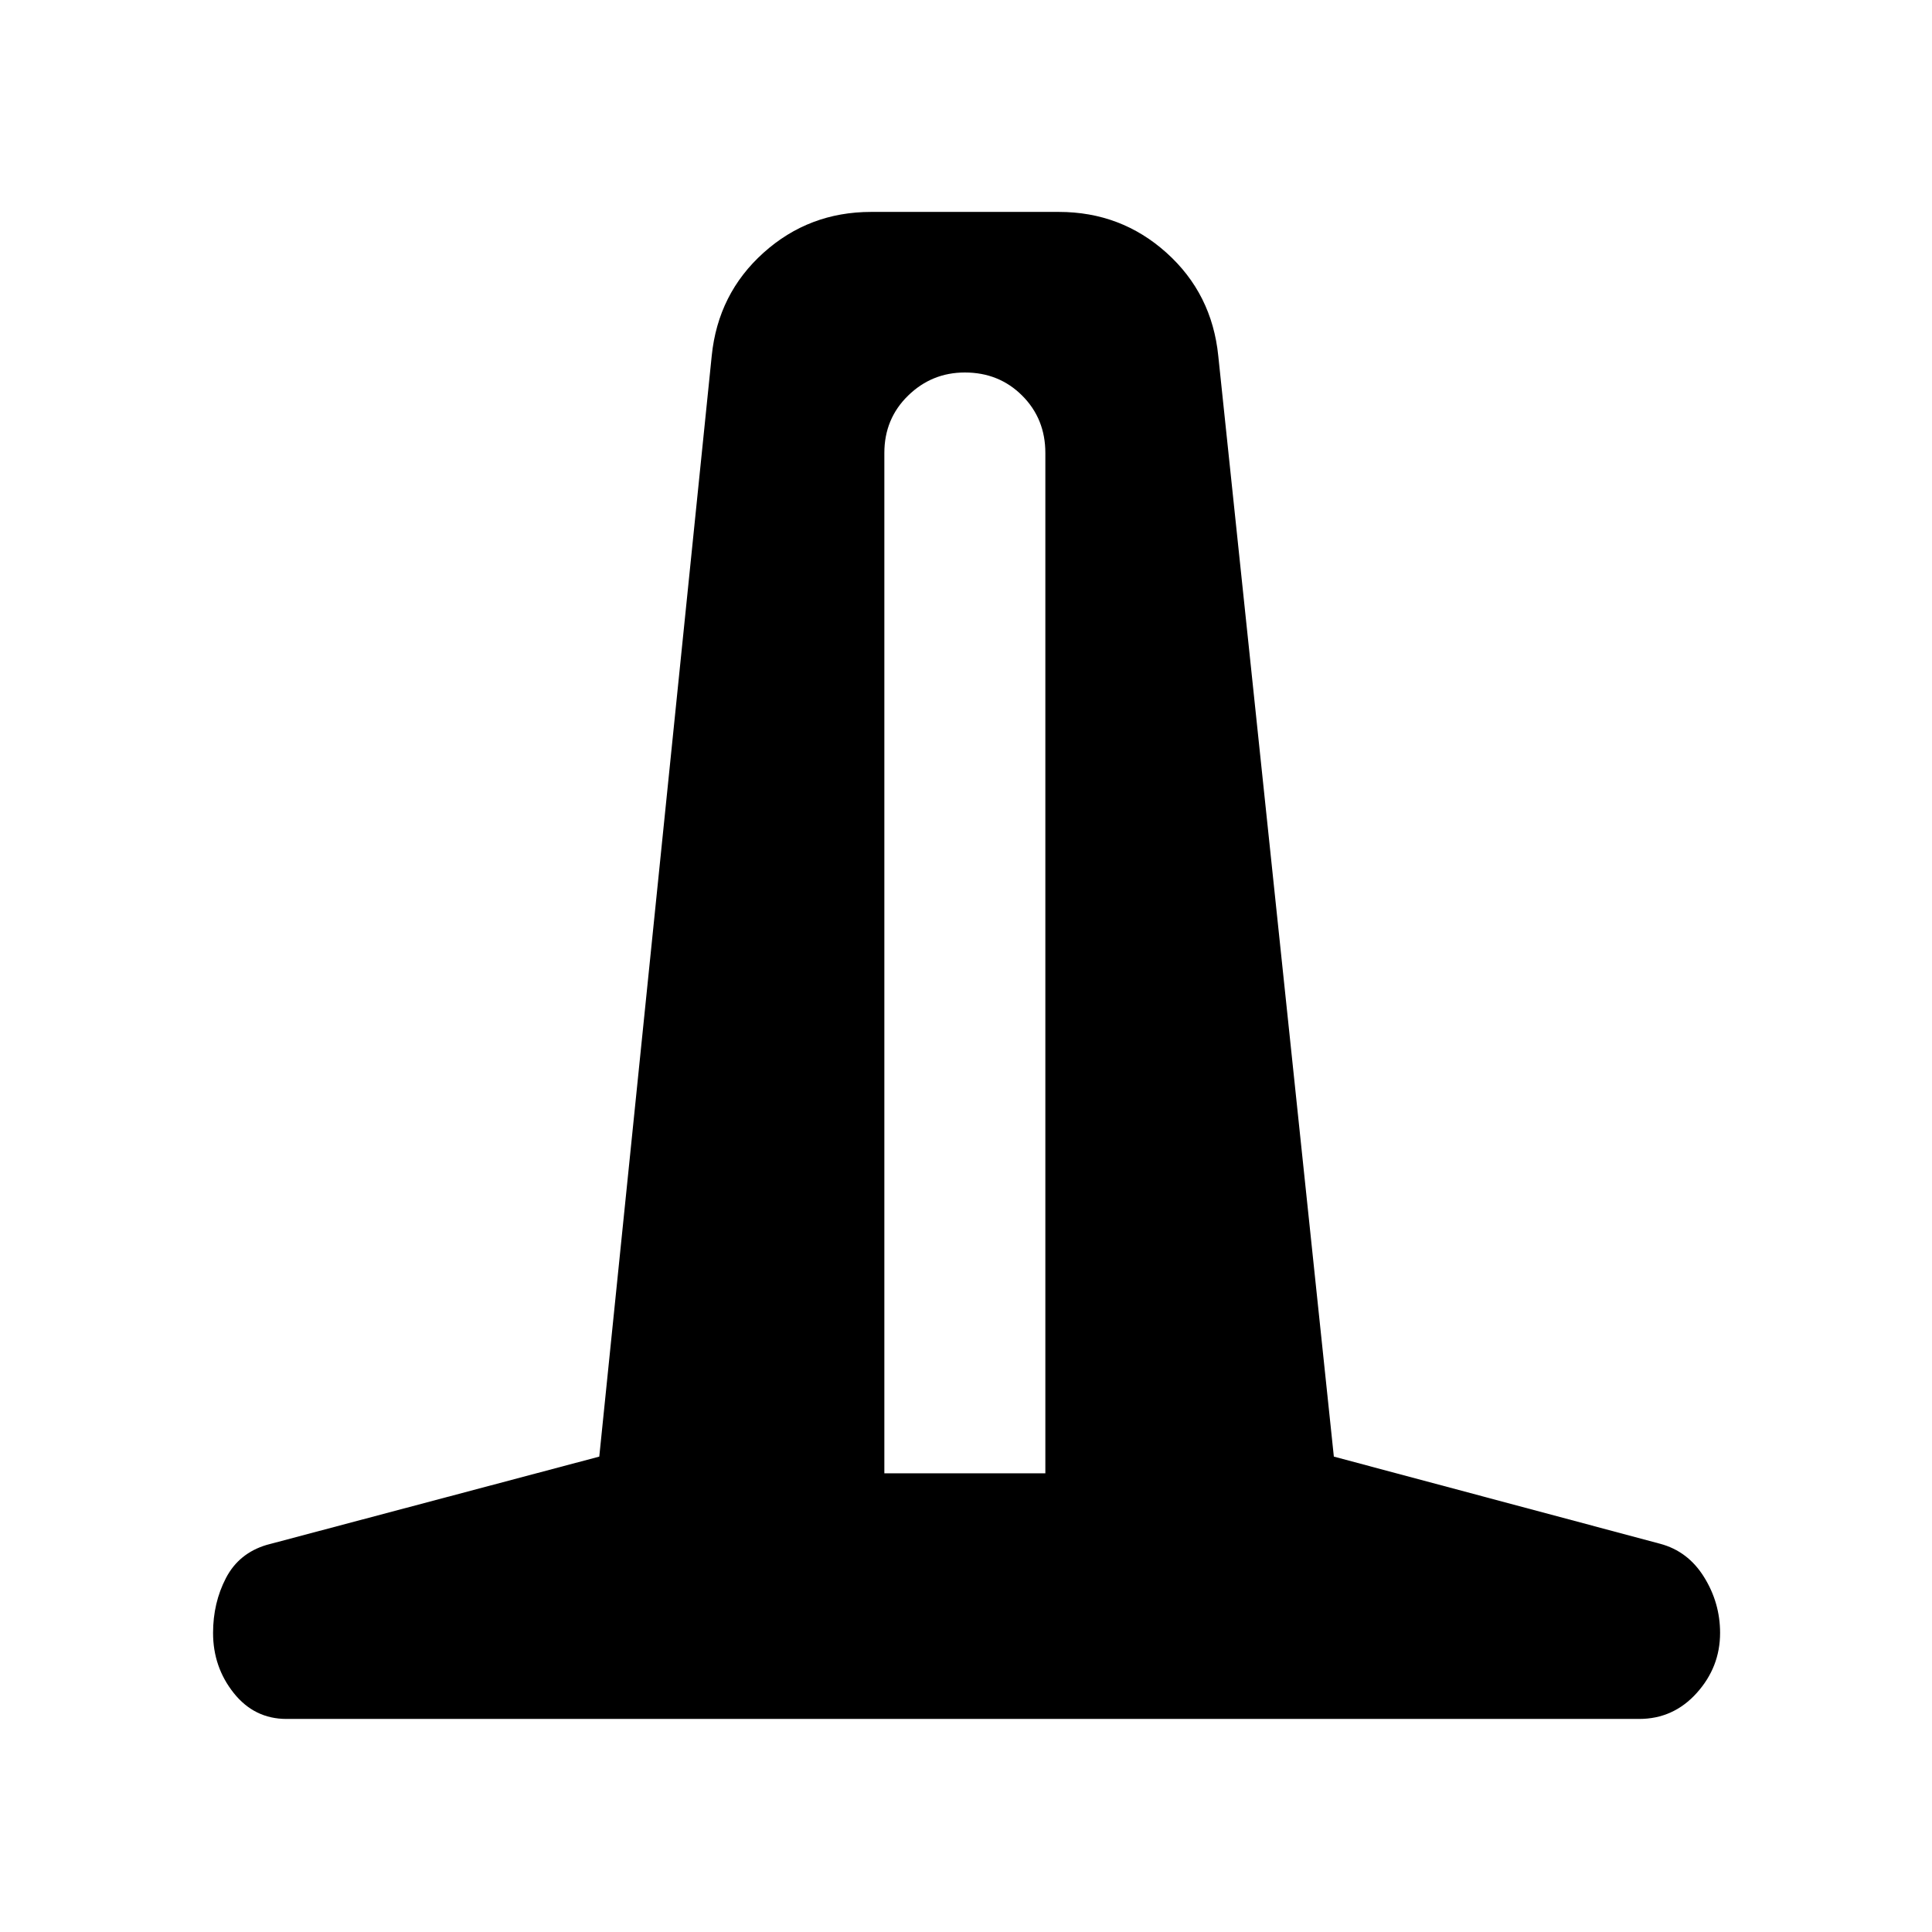 <svg xmlns="http://www.w3.org/2000/svg" width="48" height="48" viewBox="0 -960 960 960"><path d="M142.35-105.87q-15.96 0-26.22-12.89-10.26-12.89-10.26-29.85 0-14.96 6.41-27.28 6.42-12.33 20.24-16.46l165.26-43.87 55.87-546.95q3.13-30.92 25.72-51.22 22.59-20.31 53.5-20.31h93.26q30.91 0 53.5 20.31 22.59 20.3 25.72 51.22l57.43 546.95 162.13 43.31q13.83 3.69 21.81 16.52 7.98 12.82 7.98 27.78 0 16.96-11.61 29.85t-28.57 12.89H142.35Zm297.08-122.04h80v-507q0-17-11.5-28.5t-28.5-11.5q-16.43 0-28.21 11.5-11.79 11.5-11.79 28.5v507Z"/></svg>